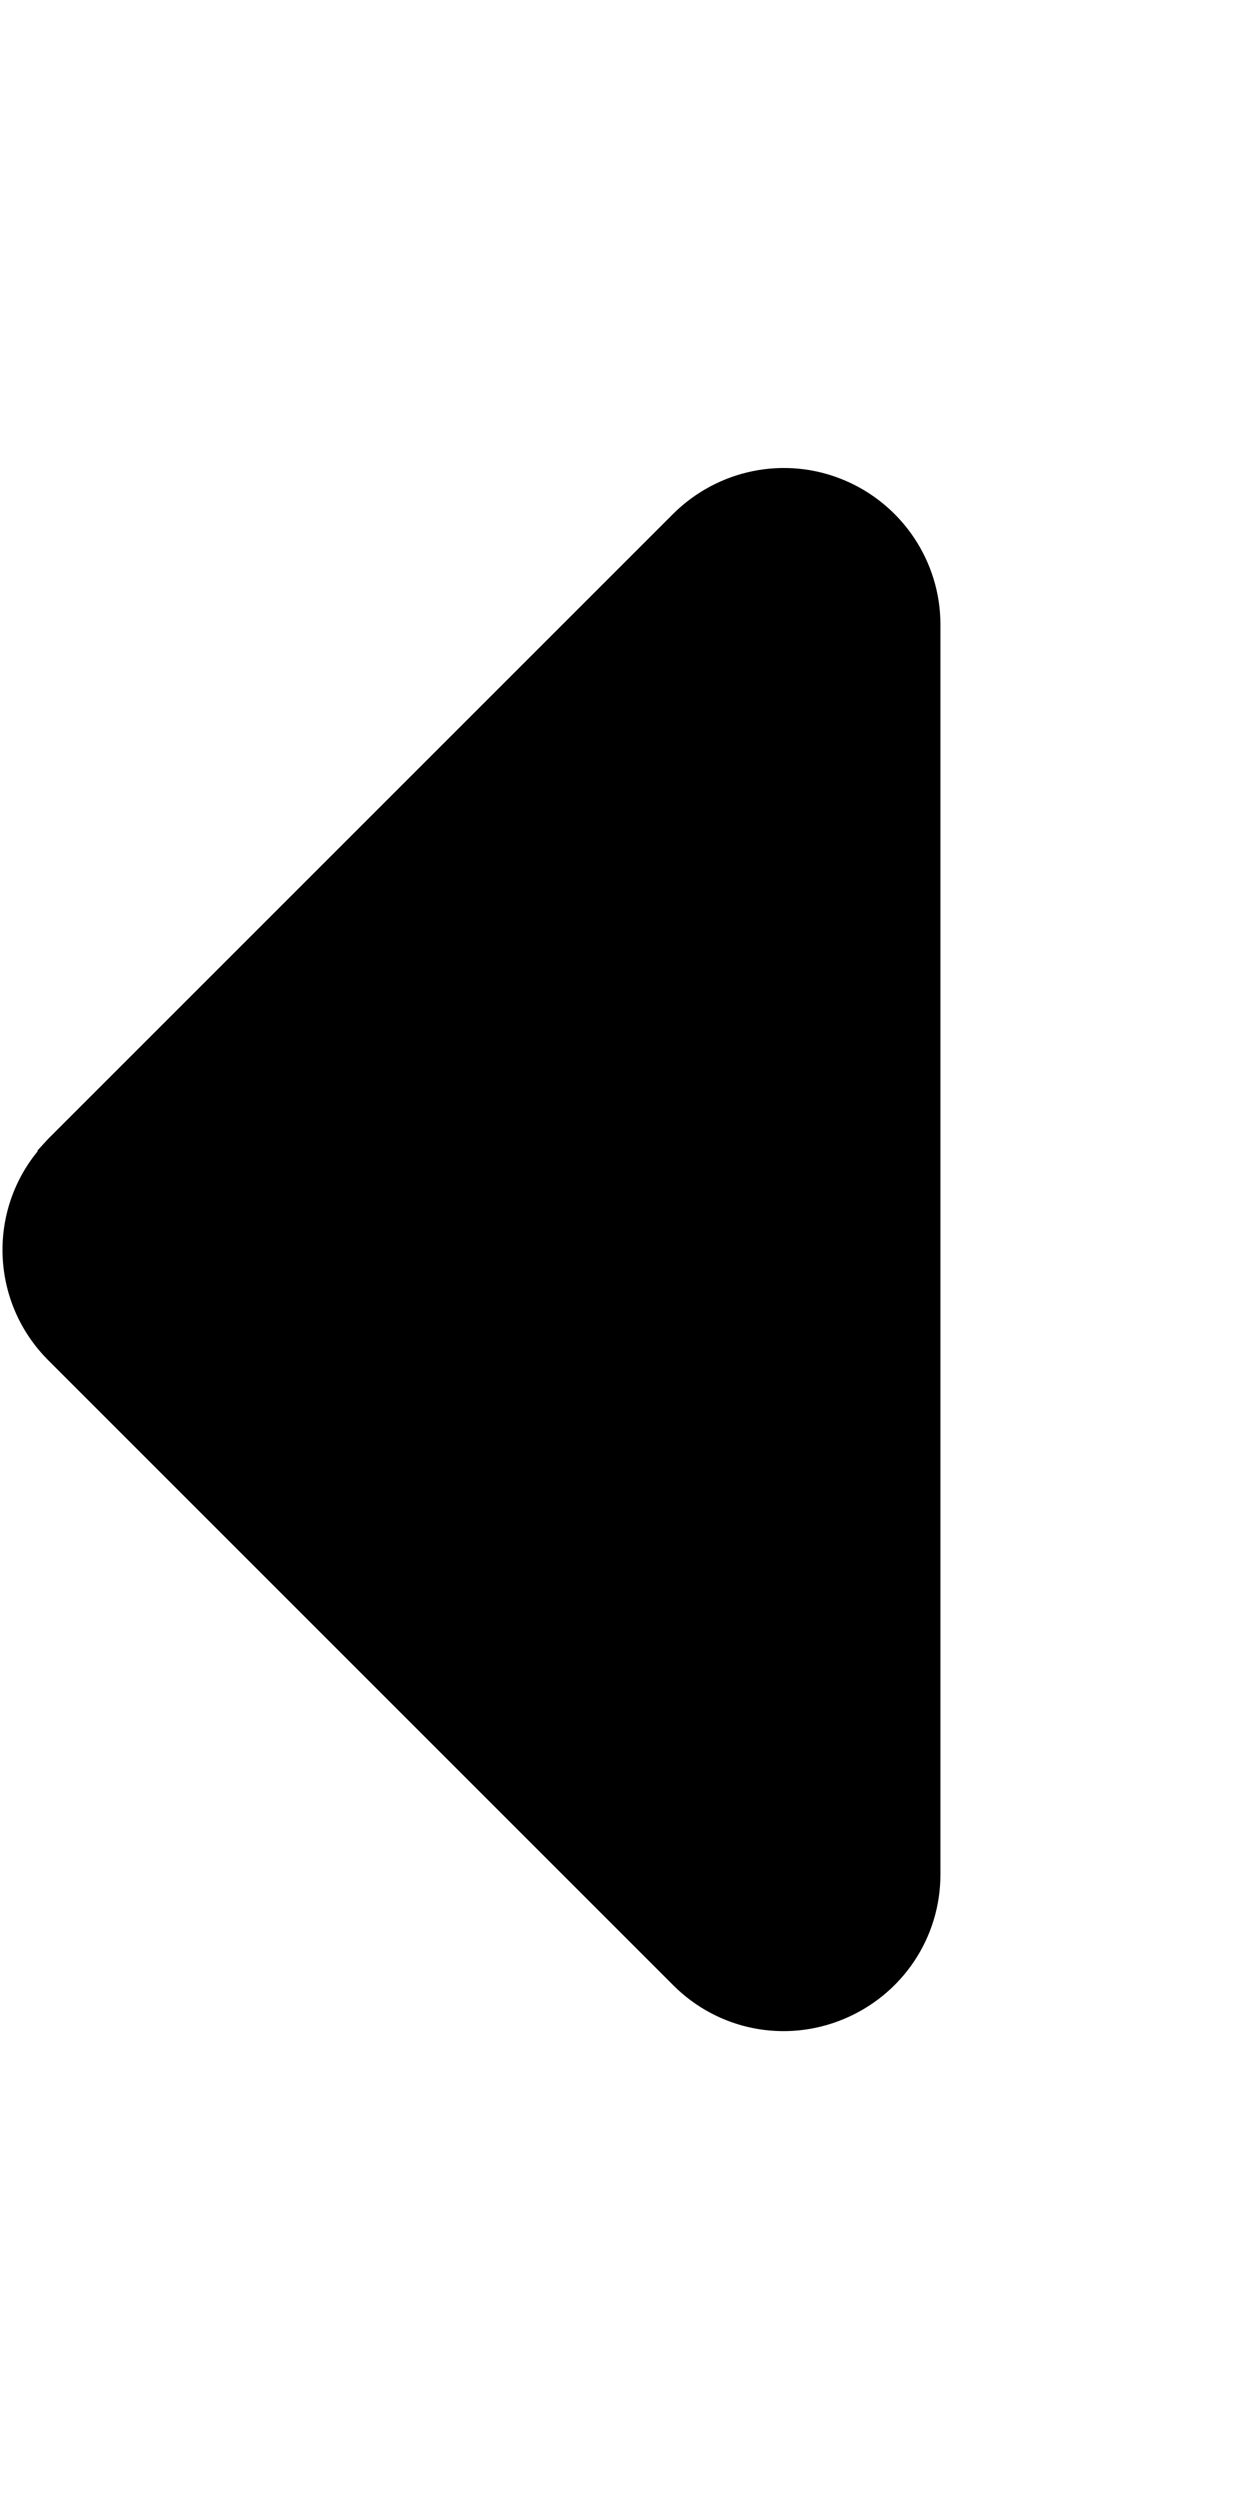 <svg xmlns="http://www.w3.org/2000/svg" viewBox="0 0 256 512"><!--! Font Awesome Free 7.1.0 by @fontawesome - https://fontawesome.com License - https://fontawesome.com/license/free (Icons: CC BY 4.0, Fonts: SIL OFL 1.1, Code: MIT License) Copyright 2025 Fonticons, Inc.--><path d="M7.7 235.8c-10.3 12.6-9.5 31.1 2.2 42.8l128 128c9.2 9.2 22.9 11.9 34.9 6.9s19.8-16.6 19.8-29.6v-256c0-12.9-7.8-24.6-19.8-29.6s-25.7-2.2-34.9 6.9l-128 128-2.2 2.4z"/></svg>
